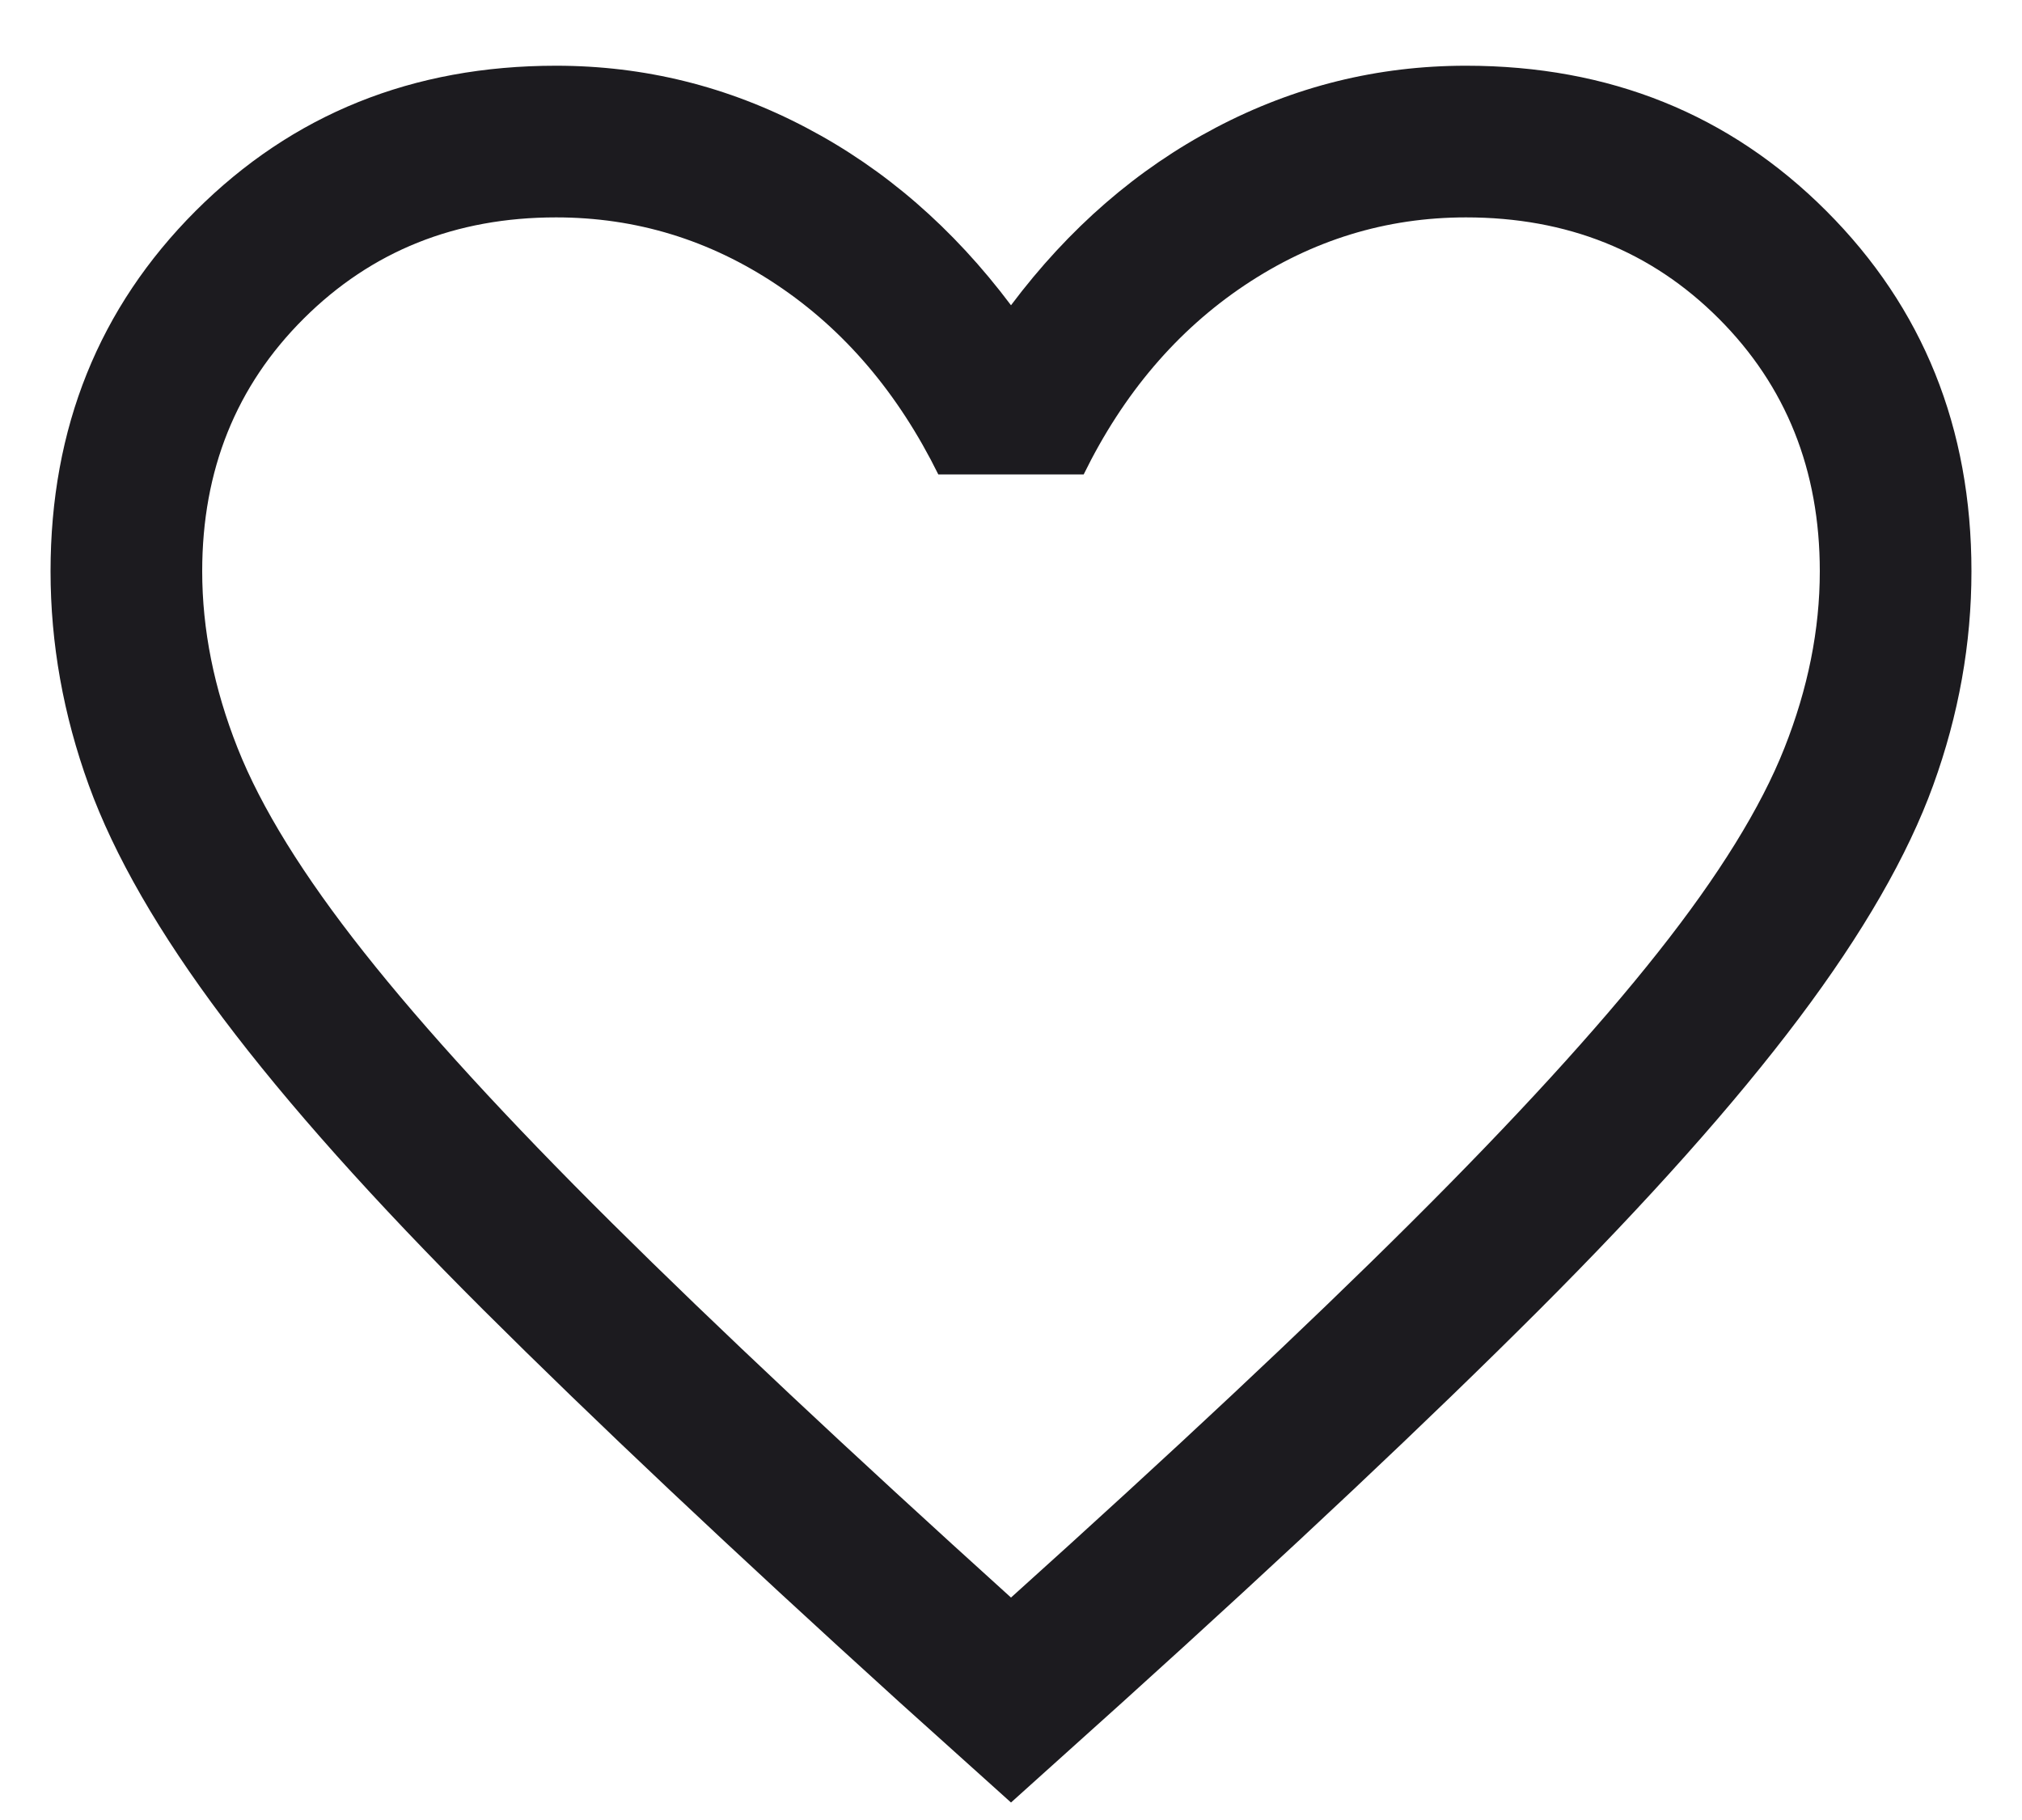 <svg width="20" height="18" viewBox="0 0 20 18" fill="none" xmlns="http://www.w3.org/2000/svg">
<path d="M10 17.827L8.896 16.834C7.239 15.331 5.868 14.038 4.784 12.958C3.7 11.877 2.841 10.915 2.207 10.072C1.573 9.229 1.13 8.46 0.878 7.765C0.626 7.07 0.5 6.365 0.5 5.65C0.5 4.231 0.979 3.043 1.935 2.086C2.893 1.129 4.081 0.65 5.5 0.65C6.373 0.65 7.198 0.854 7.975 1.263C8.752 1.671 9.427 2.256 10 3.019C10.573 2.256 11.248 1.671 12.025 1.263C12.802 0.854 13.627 0.65 14.5 0.65C15.919 0.65 17.107 1.129 18.064 2.086C19.021 3.043 19.5 4.231 19.5 5.65C19.5 6.365 19.374 7.07 19.122 7.765C18.87 8.46 18.427 9.229 17.793 10.072C17.159 10.915 16.302 11.877 15.221 12.958C14.14 14.038 12.768 15.331 11.104 16.834L10 17.827ZM10 15.8C11.6 14.36 12.917 13.126 13.95 12.098C14.983 11.07 15.8 10.177 16.4 9.418C17 8.66 17.417 7.987 17.65 7.398C17.883 6.81 18 6.227 18 5.65C18 4.65 17.667 3.817 17 3.15C16.333 2.483 15.5 2.15 14.5 2.15C13.71 2.15 12.98 2.374 12.31 2.822C11.641 3.27 11.11 3.894 10.719 4.692H9.281C8.883 3.887 8.351 3.262 7.684 2.817C7.018 2.372 6.29 2.15 5.5 2.15C4.506 2.15 3.675 2.483 3.005 3.15C2.335 3.817 2 4.65 2 5.65C2 6.227 2.117 6.81 2.35 7.398C2.583 7.987 3 8.66 3.6 9.418C4.2 10.177 5.017 11.068 6.05 12.093C7.083 13.118 8.4 14.354 10 15.8Z" fill="#1C1B1F"/>
</svg>
